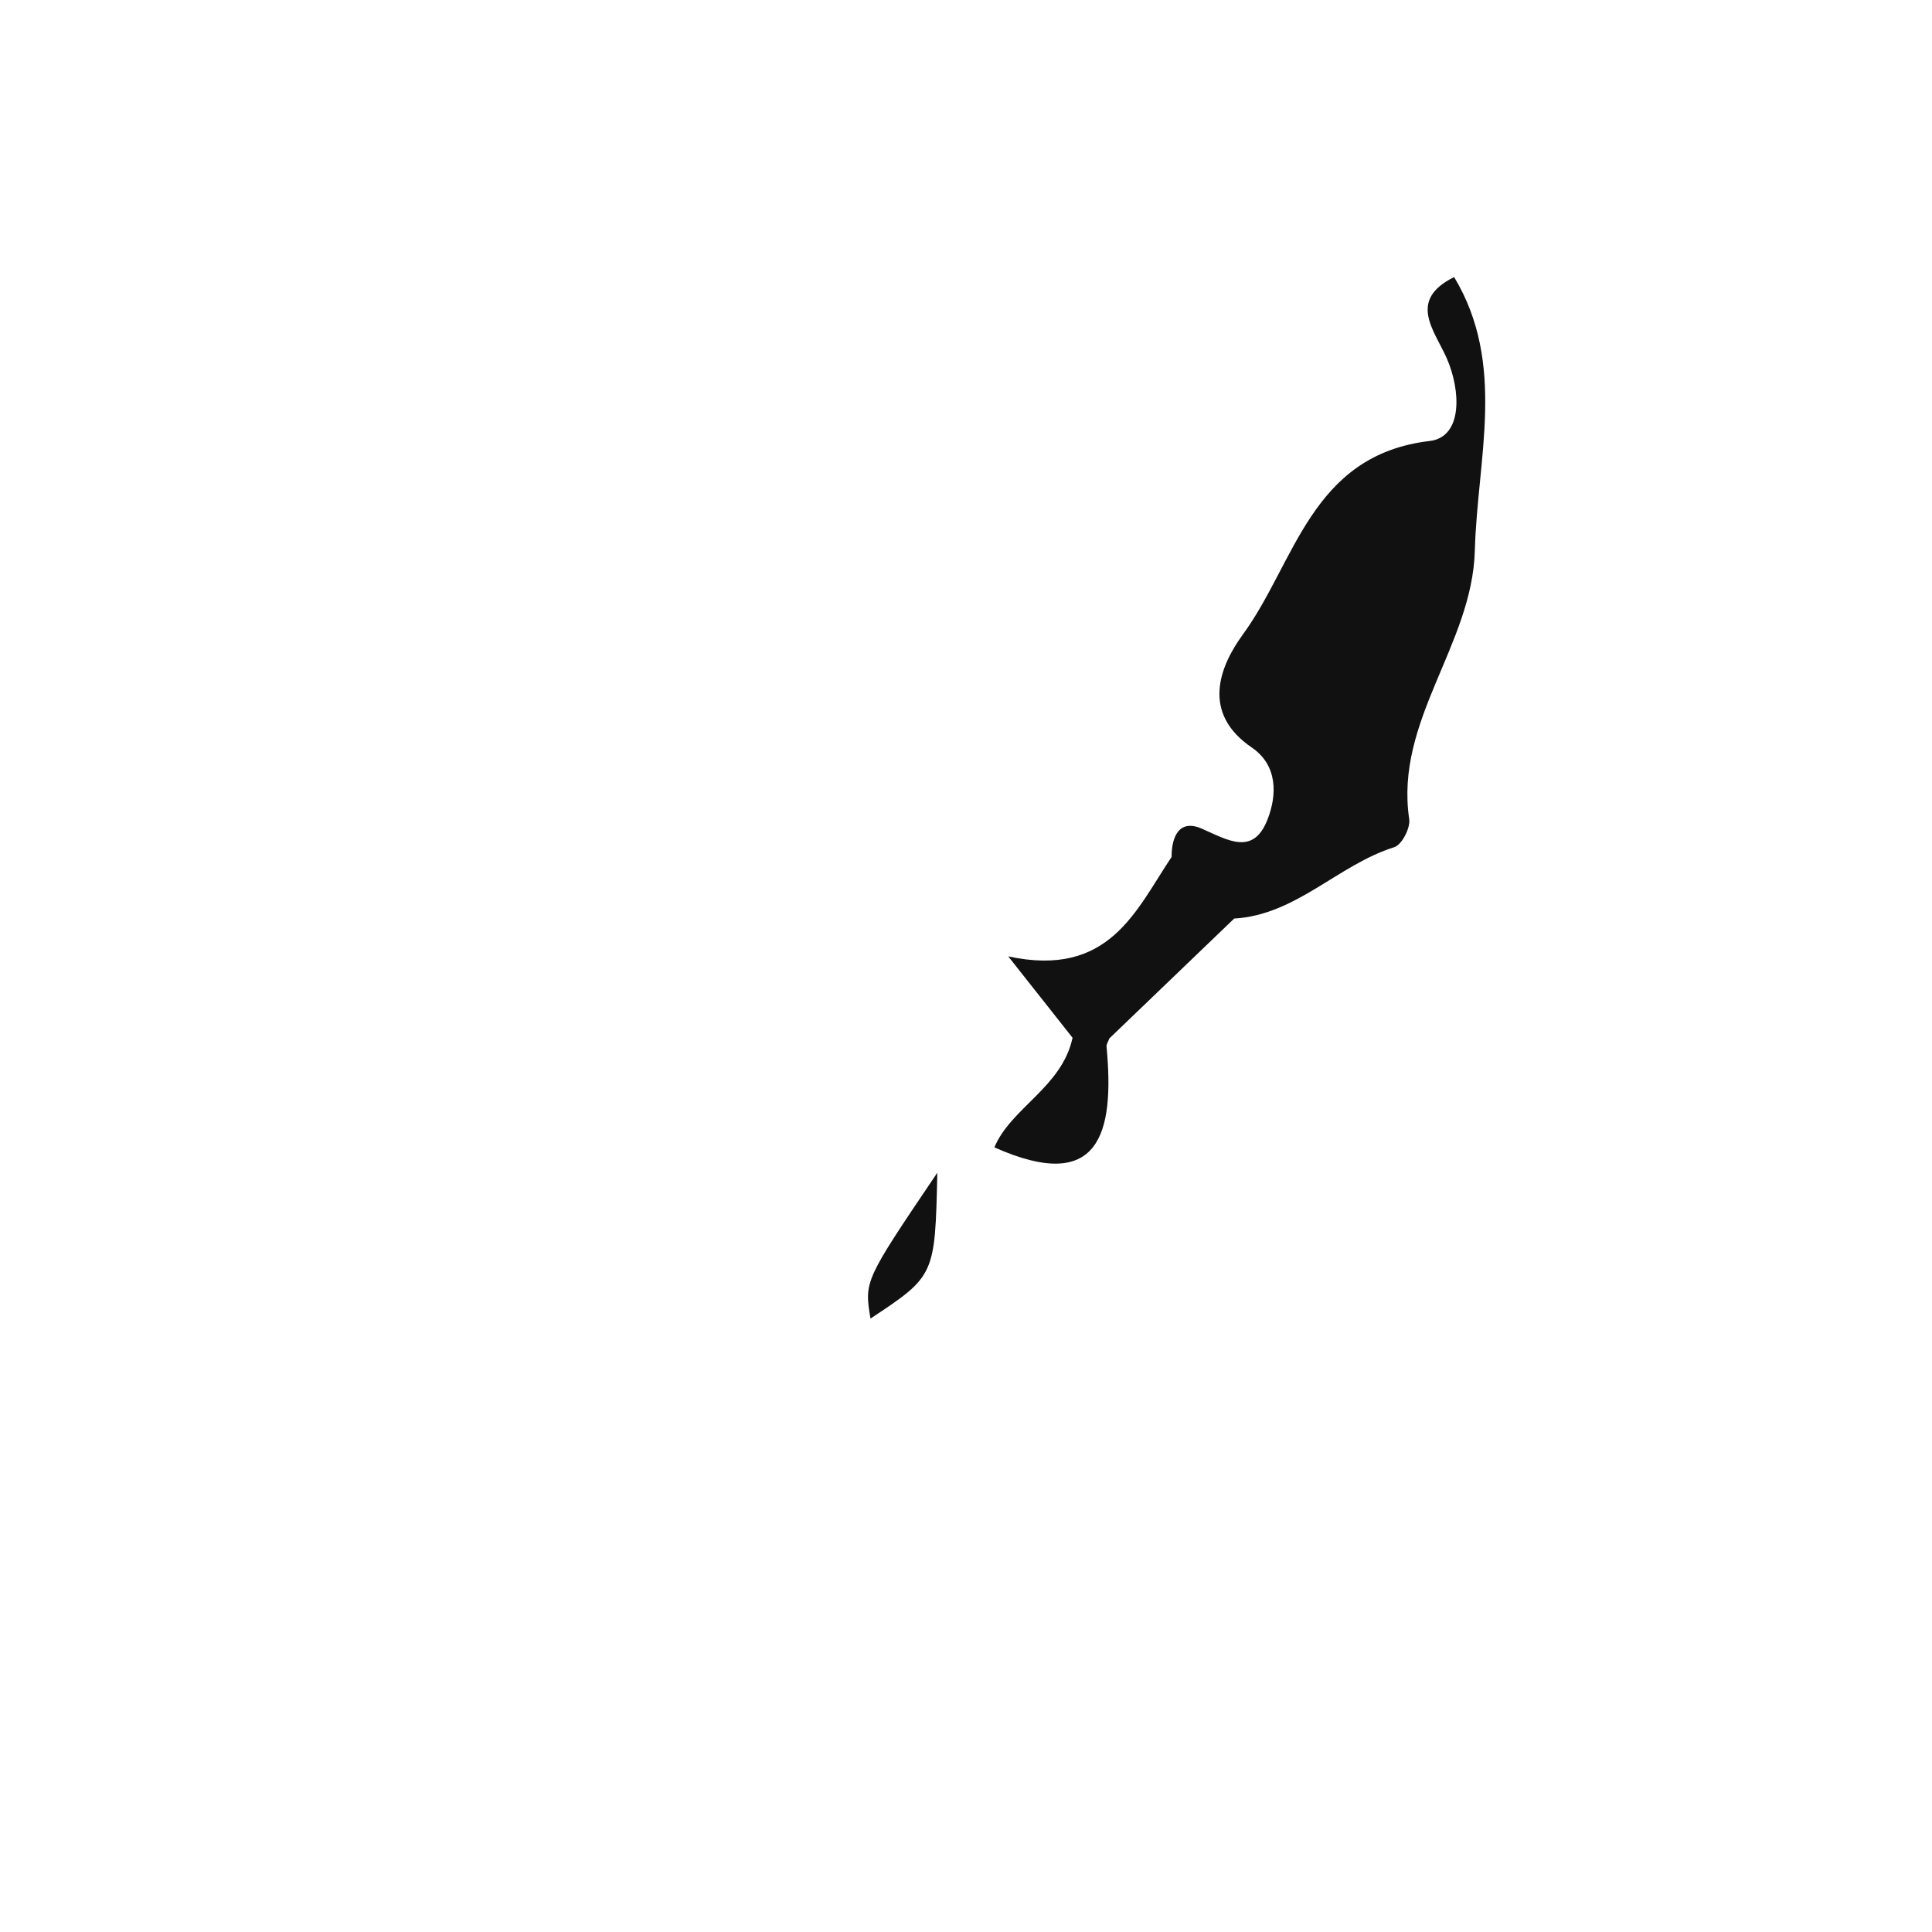 <?xml version="1.0" encoding="iso-8859-1"?>
<!-- Generator: Adobe Illustrator 16.0.0, SVG Export Plug-In . SVG Version: 6.00 Build 0)  -->
<!DOCTYPE svg PUBLIC "-//W3C//DTD SVG 1.1//EN" "http://www.w3.org/Graphics/SVG/1.1/DTD/svg11.dtd">
<svg version="1.1" id="Layer_1" xmlns="http://www.w3.org/2000/svg" xmlns:xlink="http://www.w3.org/1999/xlink" x="0px" y="0px"
	 width="32px" height="32px" viewBox="0 0 32 32" style="enable-background:new 0 0 32 32;" xml:space="preserve">
<path style="fill-rule:evenodd;clip-rule:evenodd;fill:#121111;" d="M23.962,5.932c0.234,0.533,0.27,1.305-0.281,1.372
	c-1.97,0.232-2.224,2.015-3.096,3.206c-0.387,0.531-0.691,1.3,0.148,1.871c0.433,0.295,0.42,0.79,0.26,1.195
	c-0.235,0.599-0.651,0.342-1.081,0.152c-0.377-0.169-0.507,0.123-0.507,0.466c-0.596,0.891-1.032,2.006-2.705,1.647
	c0.445,0.563,0.755,0.956,1.065,1.348c-0.177,0.821-1.019,1.157-1.295,1.815c1.74,0.775,1.993-0.226,1.858-1.667
	c-0.005-0.043,0.031-0.091,0.046-0.137c0.689-0.662,1.378-1.322,2.068-1.986c1.027-0.06,1.719-0.889,2.651-1.182
	c0.125-0.038,0.27-0.318,0.248-0.464c-0.243-1.635,1.047-2.884,1.087-4.453c0.042-1.527,0.526-3.083-0.343-4.526
	C23.315,4.972,23.75,5.459,23.962,5.932z"/>
<path style="fill-rule:evenodd;clip-rule:evenodd;fill:#121111;" d="M14.418,21.84c1.069-0.709,1.069-0.709,1.107-2.416
	C14.315,21.215,14.315,21.215,14.418,21.84z"/>
</svg>
